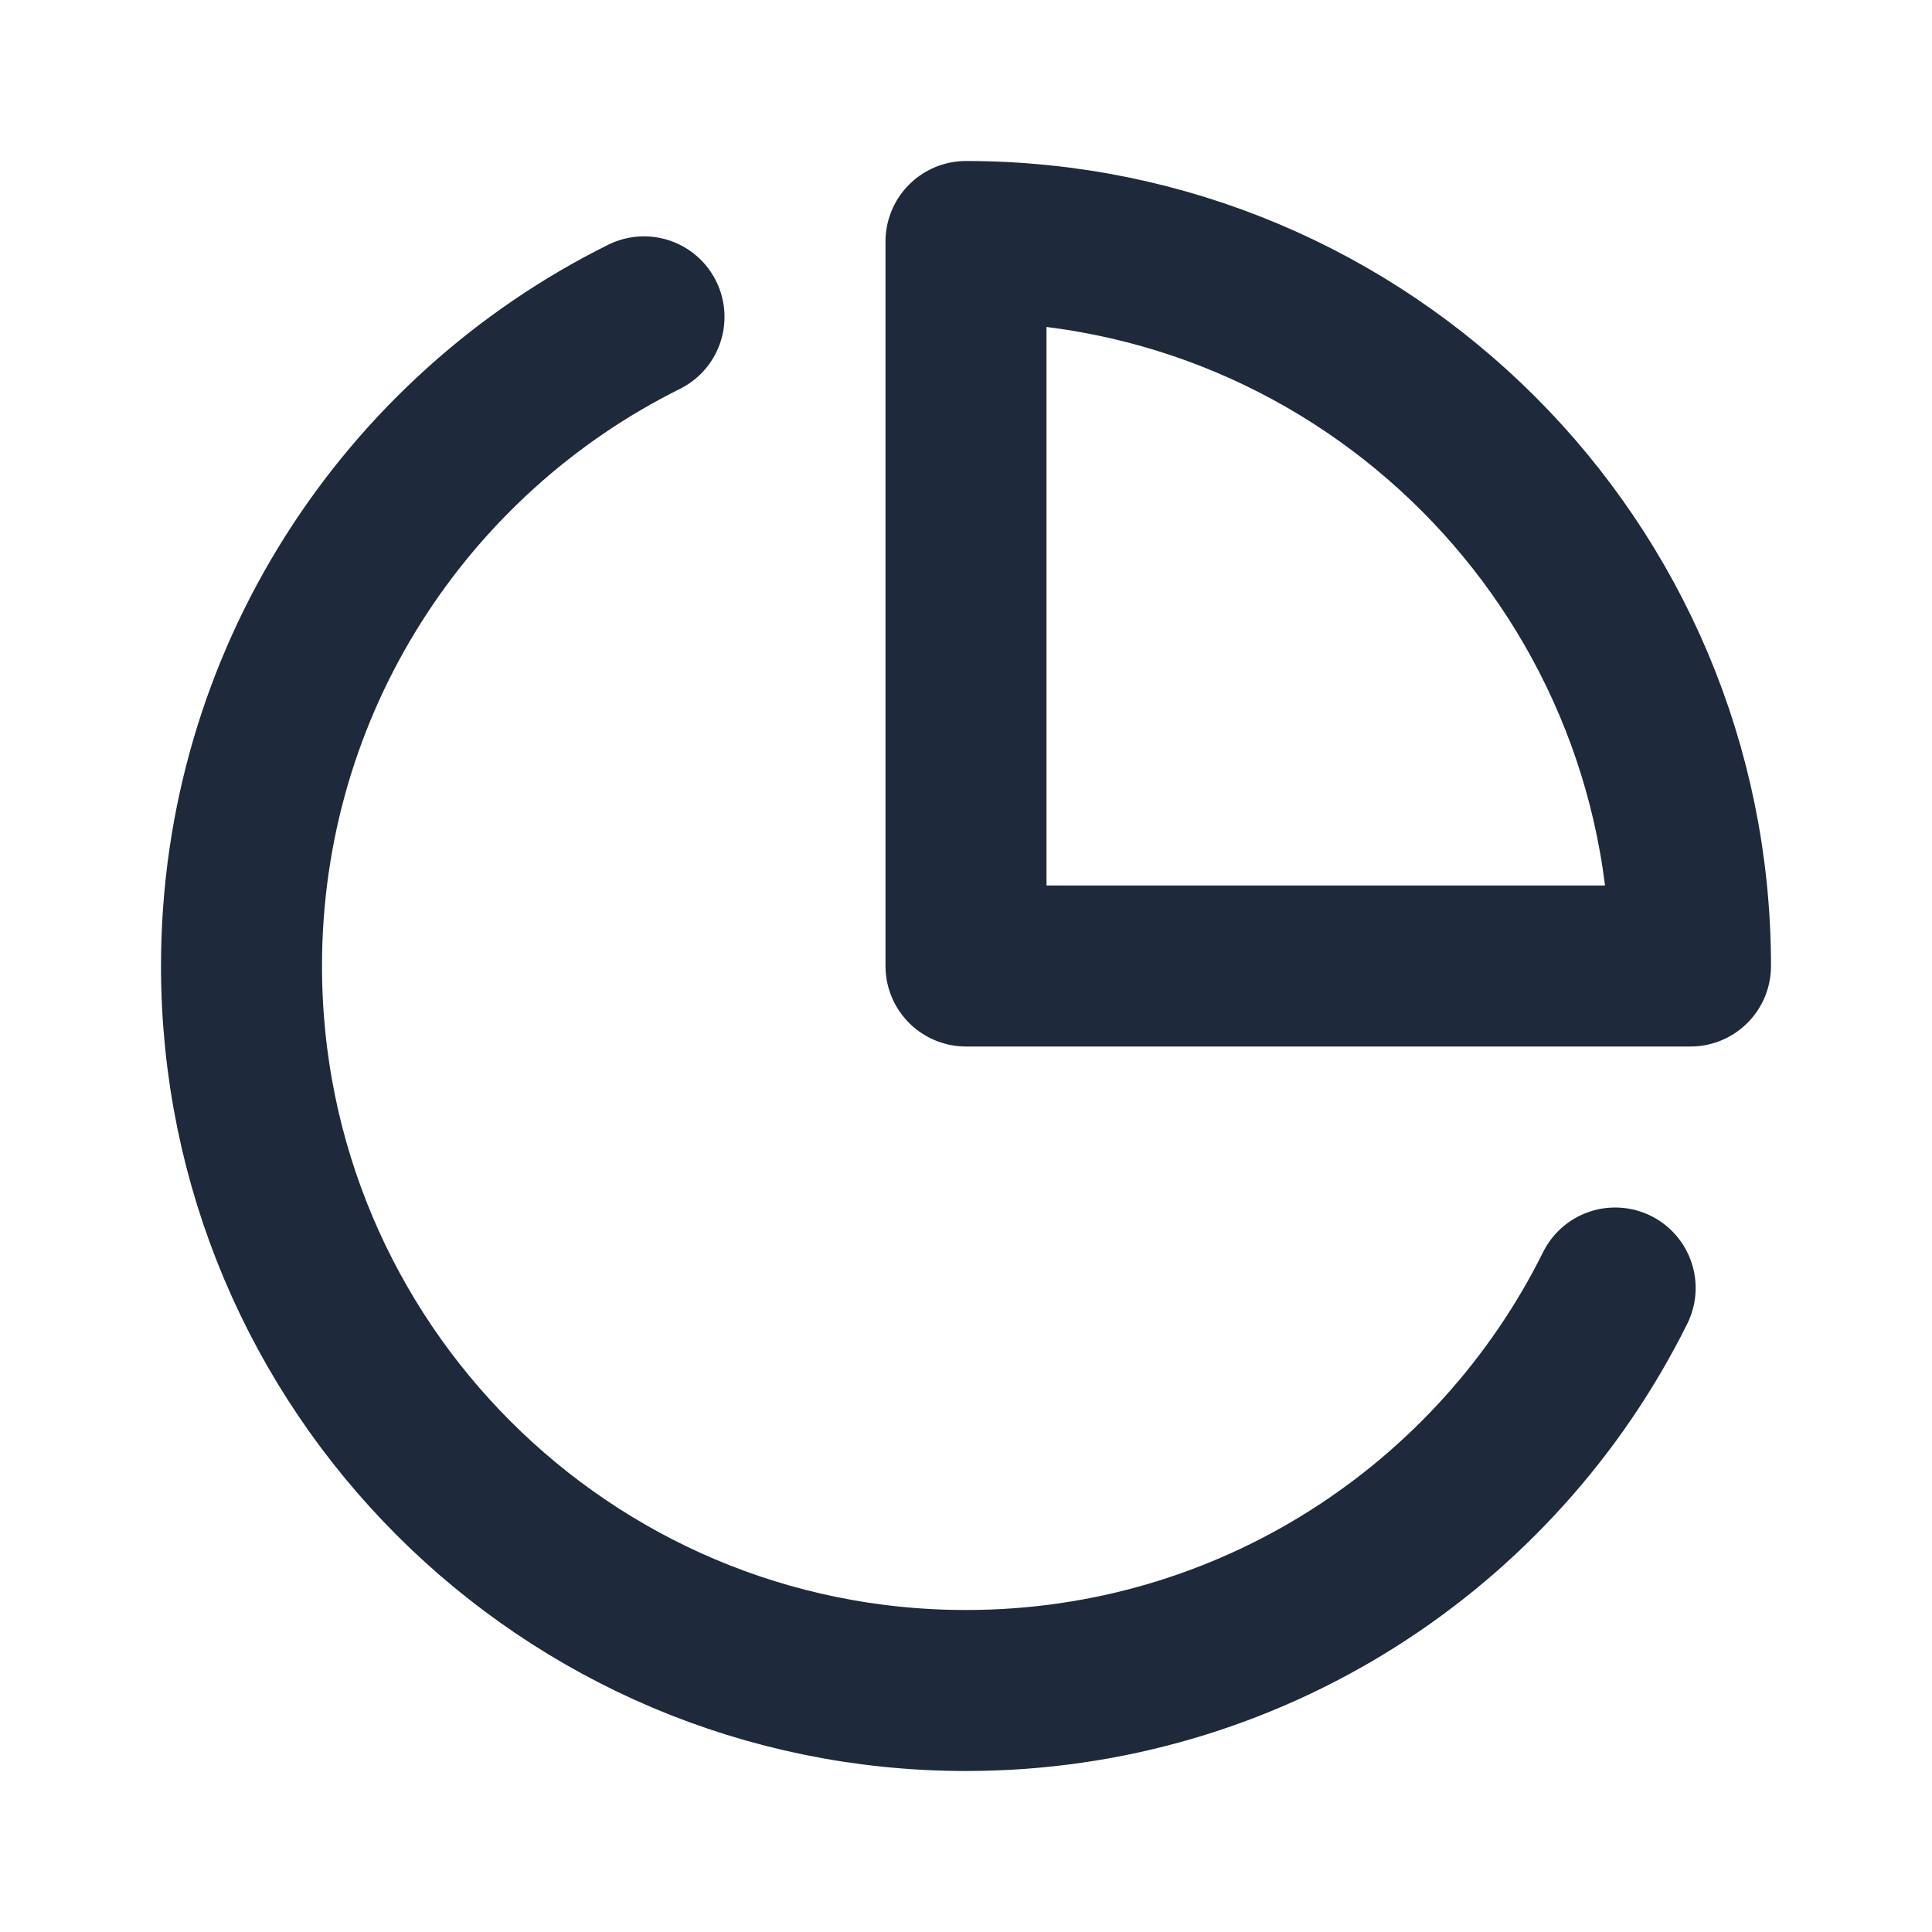 <svg width="24" height="24" viewBox="0 0 24 24" fill="none" xmlns="http://www.w3.org/2000/svg">
<path d="M8 3.936C5.037 5.408 3 8.466 3 12C3 16.971 7.029 21 12 21C15.534 21 18.592 18.963 20.064 16" stroke="#1E293B" stroke-width="2" stroke-linecap="round" stroke-linejoin="round"/>
<path d="M21 12C21 7.029 16.971 3 12 3V12H21Z" stroke="#1E293B" stroke-width="2" stroke-linecap="round" stroke-linejoin="round"/>
</svg>

